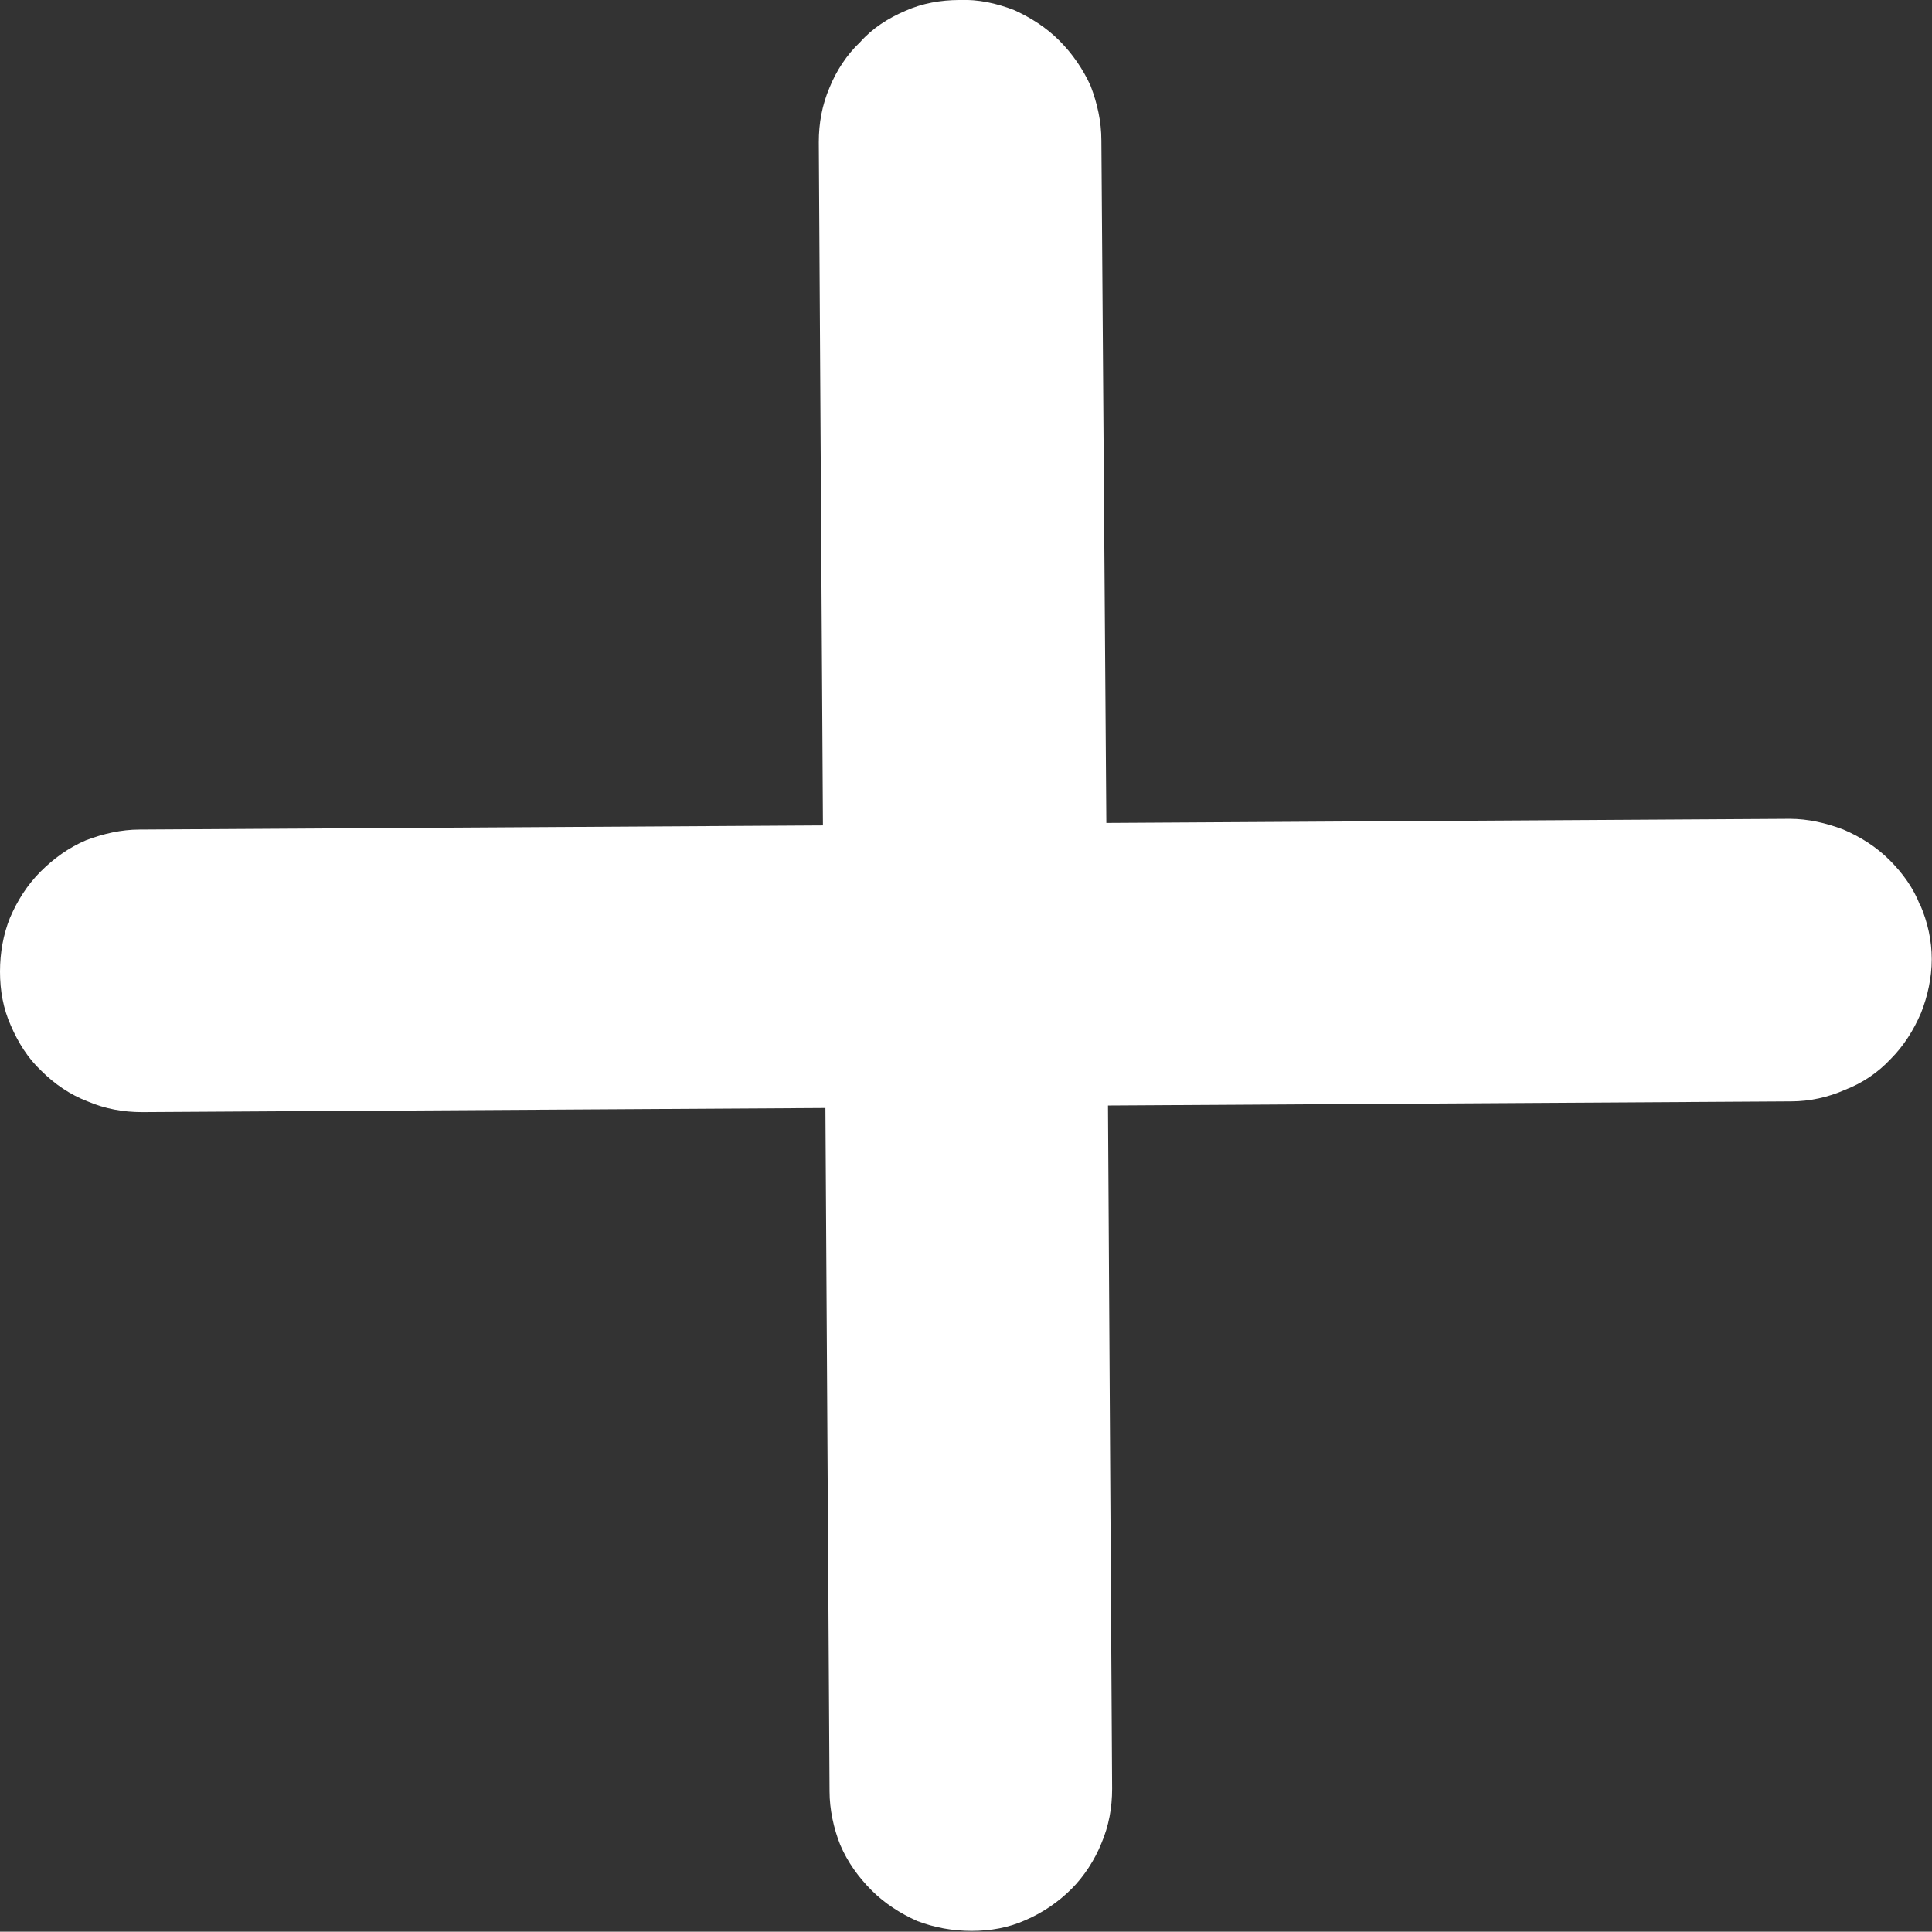 <svg width="23.383" height="23.379" viewBox="0 0 23.383 23.379" fill="none" xmlns="http://www.w3.org/2000/svg" xmlns:xlink="http://www.w3.org/1999/xlink">
	<rect x="0" y="0" width="23.383" height="23.379" fill="#333333" stroke="none"/>
	<path id="Vector" d="M23.24 10.95C23.33 11.16 23.38 11.38 23.38 11.61C23.38 11.83 23.33 12.06 23.25 12.26C23.16 12.47 23.04 12.66 22.88 12.82C22.73 12.98 22.54 13.11 22.33 13.19C22.13 13.28 21.9 13.33 21.68 13.33L13.41 13.38L13.46 21.65C13.46 21.88 13.42 22.1 13.33 22.31C13.25 22.51 13.12 22.71 12.97 22.86C12.81 23.02 12.62 23.15 12.41 23.24C12.21 23.33 11.99 23.37 11.76 23.37C11.53 23.37 11.31 23.33 11.1 23.25C10.9 23.16 10.71 23.04 10.55 22.88C10.39 22.72 10.26 22.54 10.17 22.33C10.09 22.13 10.04 21.9 10.04 21.68L9.99 13.41L1.72 13.46C1.49 13.46 1.27 13.42 1.06 13.33C0.85 13.25 0.66 13.12 0.5 12.96C0.34 12.81 0.22 12.62 0.13 12.41C0.04 12.21 0 11.99 0 11.76C0 11.53 0.04 11.31 0.12 11.11C0.21 10.9 0.33 10.71 0.49 10.55C0.65 10.39 0.83 10.26 1.04 10.17C1.25 10.09 1.47 10.04 1.69 10.04L9.96 9.99L9.91 1.72C9.91 1.49 9.95 1.27 10.04 1.06C10.12 0.86 10.25 0.66 10.41 0.51C10.56 0.34 10.75 0.22 10.96 0.13C11.16 0.04 11.39 0 11.61 0C11.84 -0.01 12.06 0.04 12.27 0.12C12.47 0.21 12.66 0.33 12.82 0.49C12.98 0.65 13.11 0.84 13.2 1.04C13.28 1.25 13.33 1.47 13.33 1.7L13.39 9.96L21.66 9.91C21.88 9.91 22.1 9.96 22.31 10.04C22.52 10.13 22.71 10.25 22.87 10.41C23.03 10.57 23.16 10.75 23.24 10.96L23.24 10.95Z" fill="#FFFFFF" fill-opacity="1" fill-rule="evenodd"/>
</svg>
